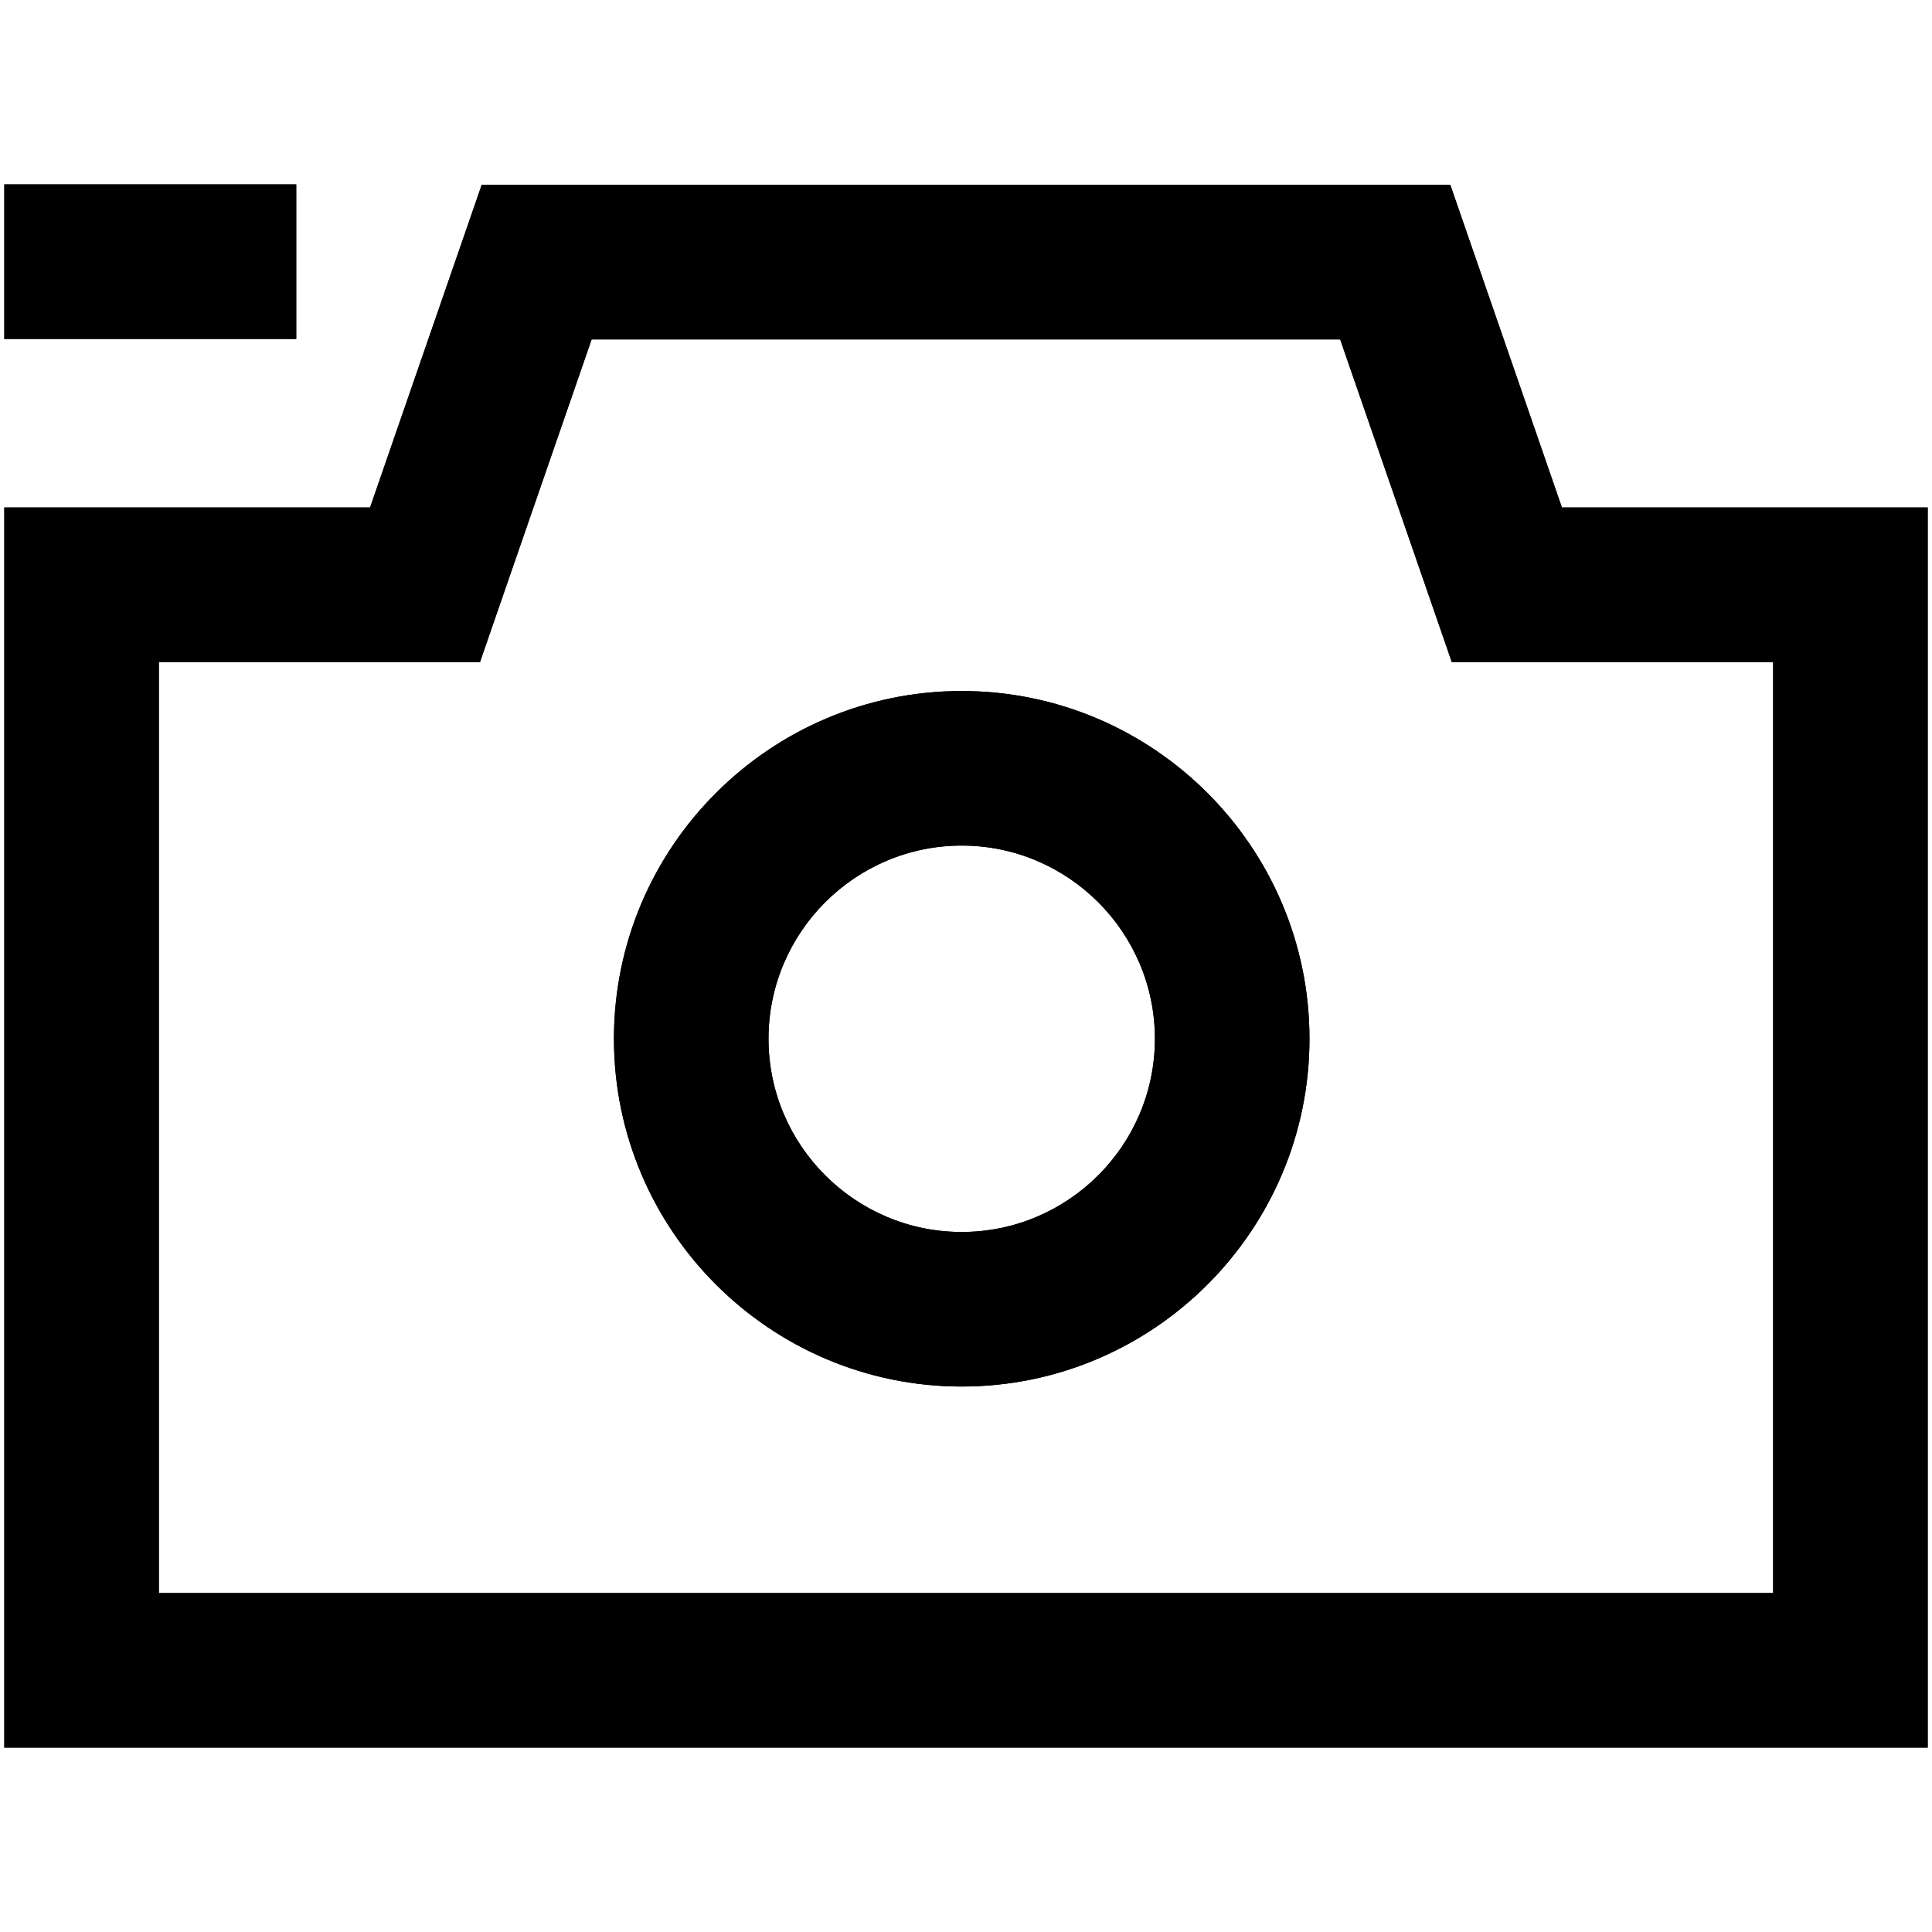 <?xml version="1.0" standalone="no"?><!DOCTYPE svg PUBLIC "-//W3C//DTD SVG 1.1//EN" "http://www.w3.org/Graphics/SVG/1.1/DTD/svg11.dtd"><svg t="1646958767654" class="icon" viewBox="0 0 1024 1024" version="1.1" xmlns="http://www.w3.org/2000/svg" p-id="13788" xmlns:xlink="http://www.w3.org/1999/xlink" width="200" height="200"><defs><style type="text/css"></style></defs><path d="M827.847 268.971l-59.164-171.008H255.317l-59.164 171.008H2.276v657.294h1019.449V268.971H827.847zM939.804 844.345H84.196V350.891h170.212l59.164-171.008h396.743l59.164 171.008H939.804v493.454z" p-id="13789"></path><path d="M509.724 366.251c-101.604 0-184.32 82.716-184.32 184.32s82.716 184.32 184.32 184.32 184.32-82.716 184.32-184.32-82.716-184.32-184.32-184.32z m0 286.72c-56.434 0-102.4-45.966-102.4-102.4s45.966-102.4 102.4-102.4 102.4 45.966 102.4 102.4-45.966 102.4-102.4 102.4zM2.276 97.735h154.738v81.92H2.276z" p-id="13790"></path><path d="M827.847 268.971l-59.164-171.008H255.317l-59.164 171.008H2.276v657.294h1019.449V268.971H827.847zM939.804 844.345H84.196V350.891h170.212l59.164-171.008h396.743l59.164 171.008H939.804v493.454z" p-id="13791"></path><path d="M509.724 366.251c-101.604 0-184.32 82.716-184.32 184.32s82.716 184.32 184.32 184.32 184.32-82.716 184.32-184.32-82.716-184.32-184.32-184.32z m0 286.72c-56.434 0-102.4-45.966-102.4-102.4s45.966-102.4 102.4-102.4 102.4 45.966 102.4 102.4-45.966 102.4-102.4 102.4zM2.276 97.735h154.738v81.92H2.276z" p-id="13792"></path></svg>